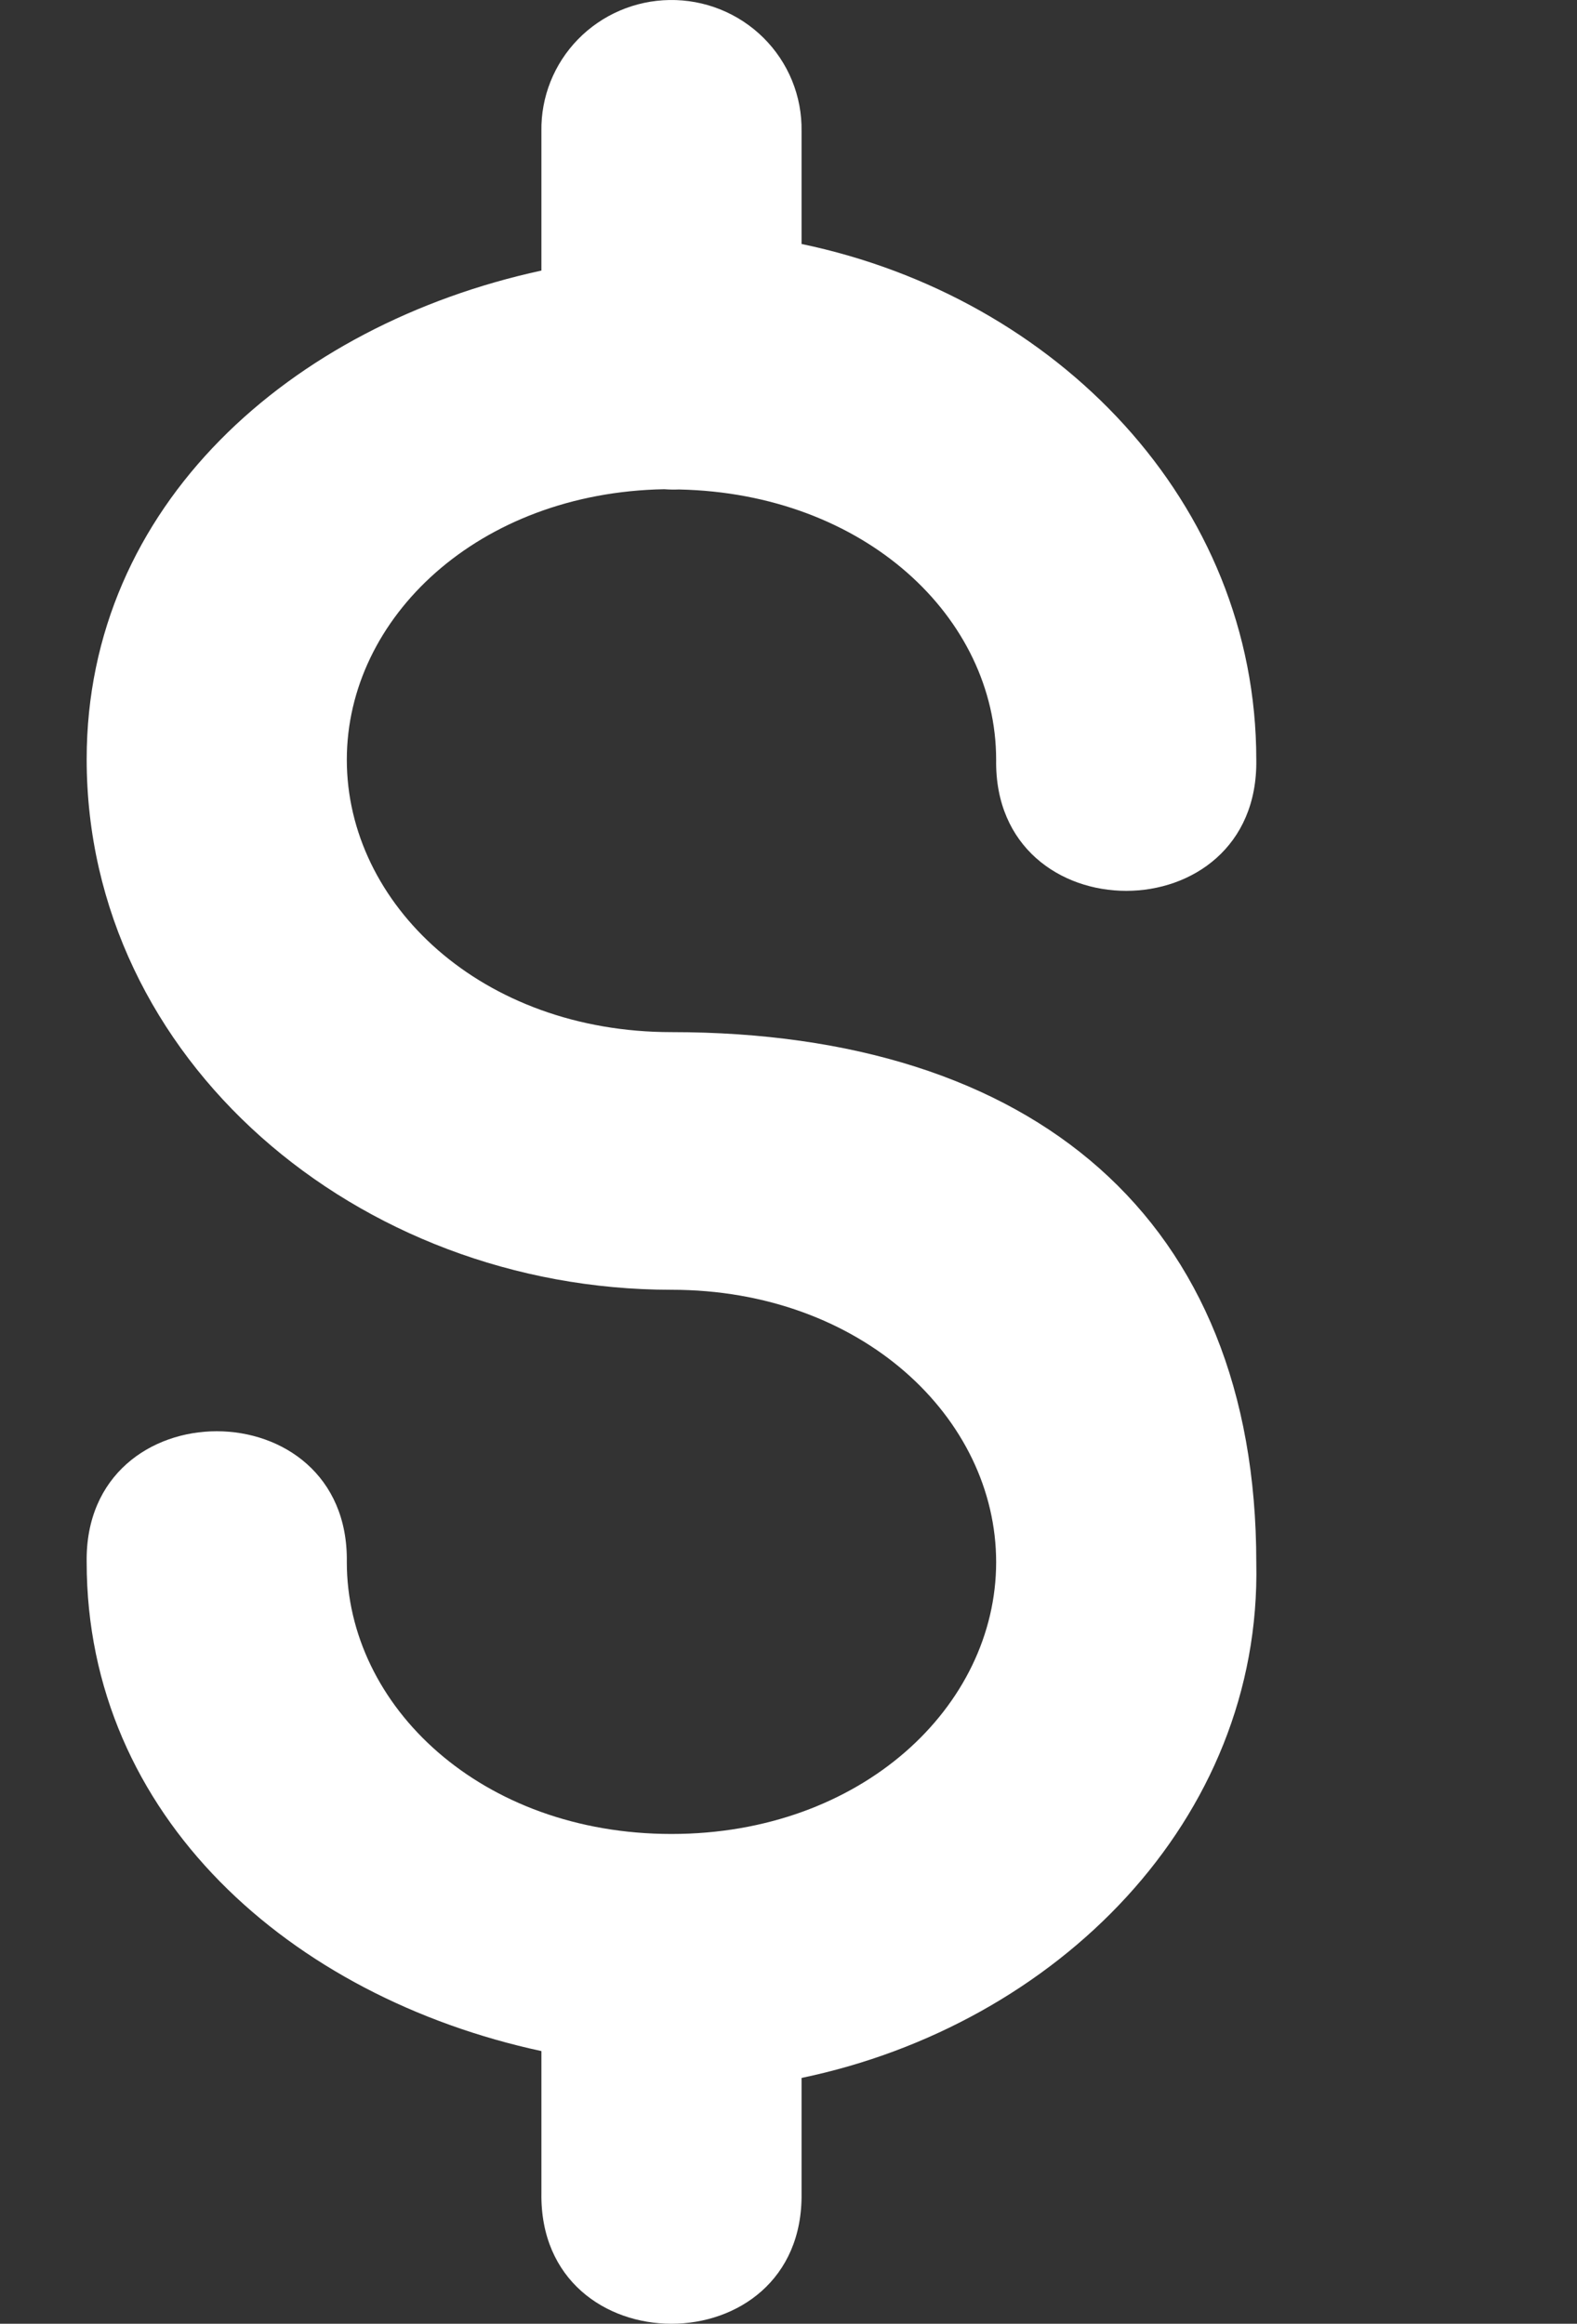 <svg width="167" height="246" viewBox="0 0 167 246" fill="none" xmlns="http://www.w3.org/2000/svg">
<rect x="0" y="0" width="167" height="246" fill="#333333" stroke="none"/>
<path d="M70.888 0.002C69.079 0.03 67.293 0.412 65.633 1.125C63.973 1.838 62.47 2.869 61.212 4.158C59.953 5.447 58.963 6.97 58.297 8.639C57.632 10.308 57.304 12.091 57.334 13.885V28.643C30.776 34.409 9.178 53.513 9.178 80.377C9.178 112.161 37.829 136.539 71.108 136.539C91.219 136.539 105.489 150.094 105.489 165.372C105.489 180.649 91.219 194.149 71.108 194.149C50.997 194.149 36.727 180.649 36.727 165.372C37.002 146.897 8.902 146.897 9.178 165.372C9.178 192.264 30.749 211.394 57.334 217.133V232.165C57.058 250.612 85.158 250.612 84.882 232.165V219.976C111.88 214.346 133.617 192.674 133.038 165.426C133.038 129.024 109.401 109.264 71.108 109.264C50.997 109.264 36.727 95.709 36.727 80.432C36.727 65.374 50.667 52.146 70.337 51.791C70.859 51.83 71.383 51.839 71.907 51.818C91.577 52.228 105.489 65.374 105.489 80.432C105.214 98.934 133.314 98.934 133.038 80.432C133.038 53.157 111.88 31.458 84.882 25.828V13.885C84.912 12.054 84.571 10.235 83.878 8.537C83.185 6.84 82.155 5.297 80.85 4.002C79.544 2.707 77.99 1.686 76.278 0.998C74.567 0.311 72.734 -0.028 70.888 0.002Z" fill="white"/>
</svg>
